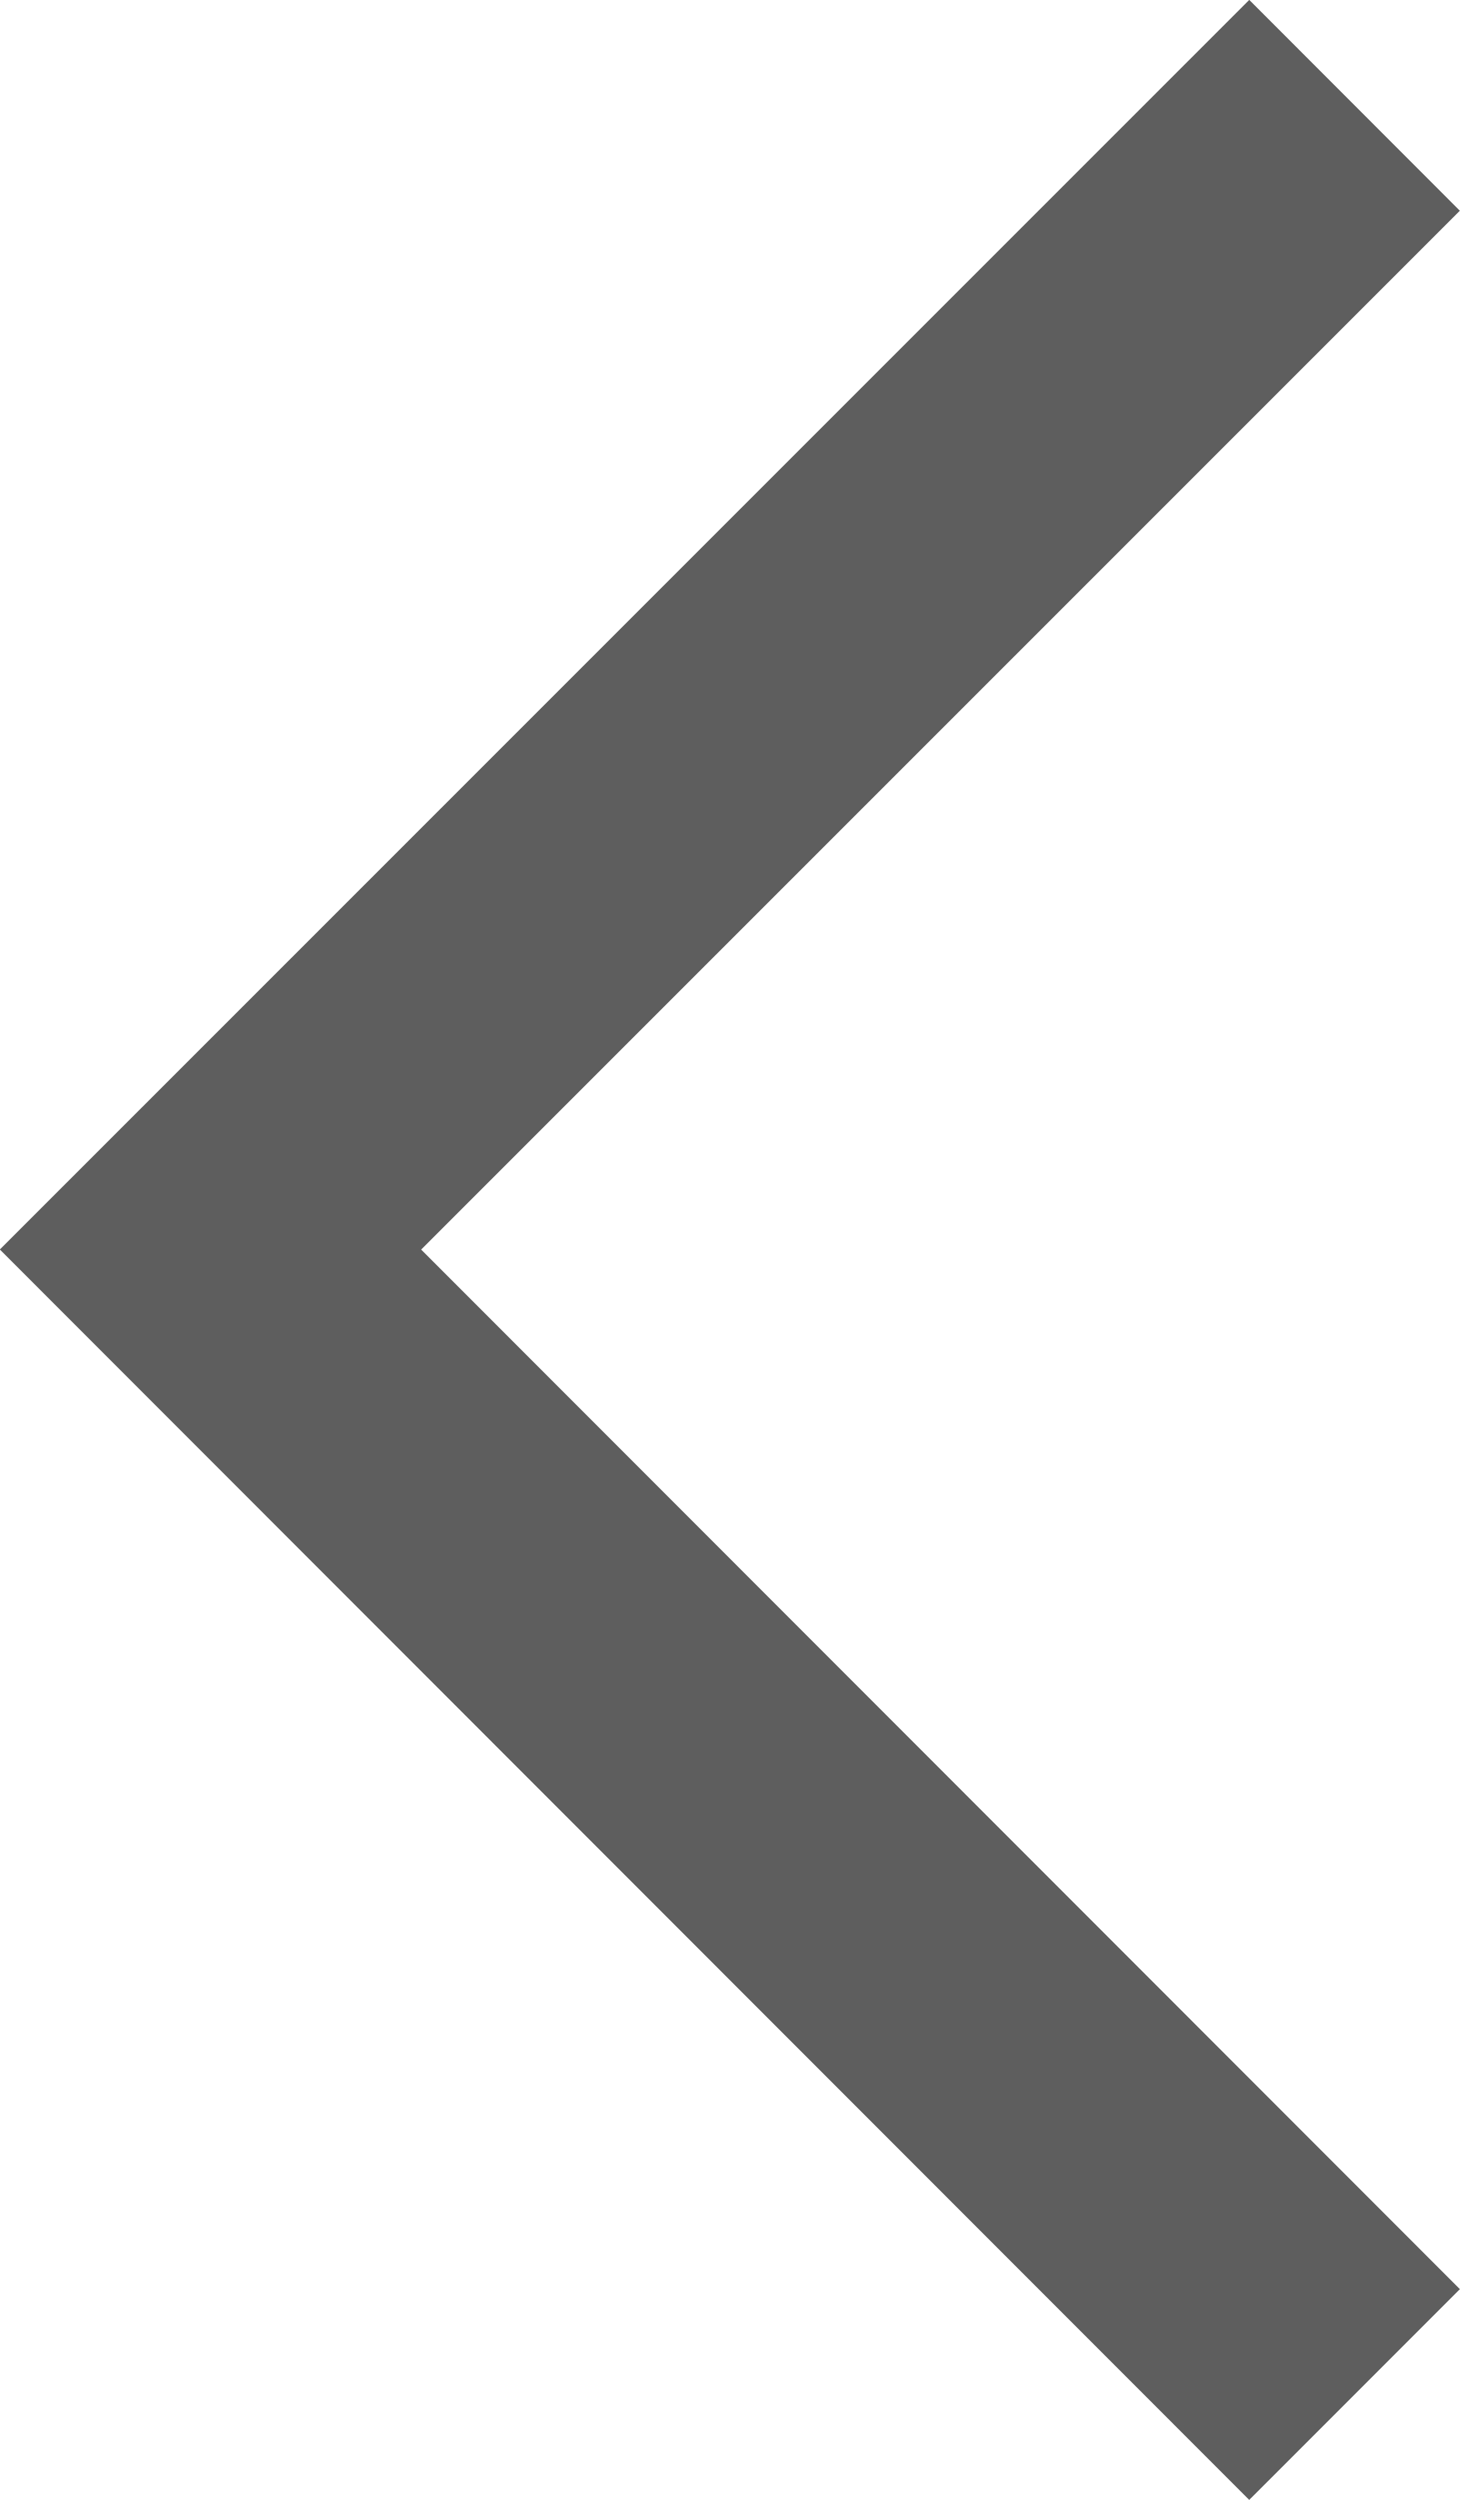 <svg xmlns="http://www.w3.org/2000/svg" width="7.352" height="12.58" viewBox="0 0 7.352 12.58"><path d="M0,0,5.761,5.762,0,11.52" transform="translate(6.821 12.05) rotate(180)" fill="none" stroke="#5e5e5e" stroke-width="1.5"/></svg>